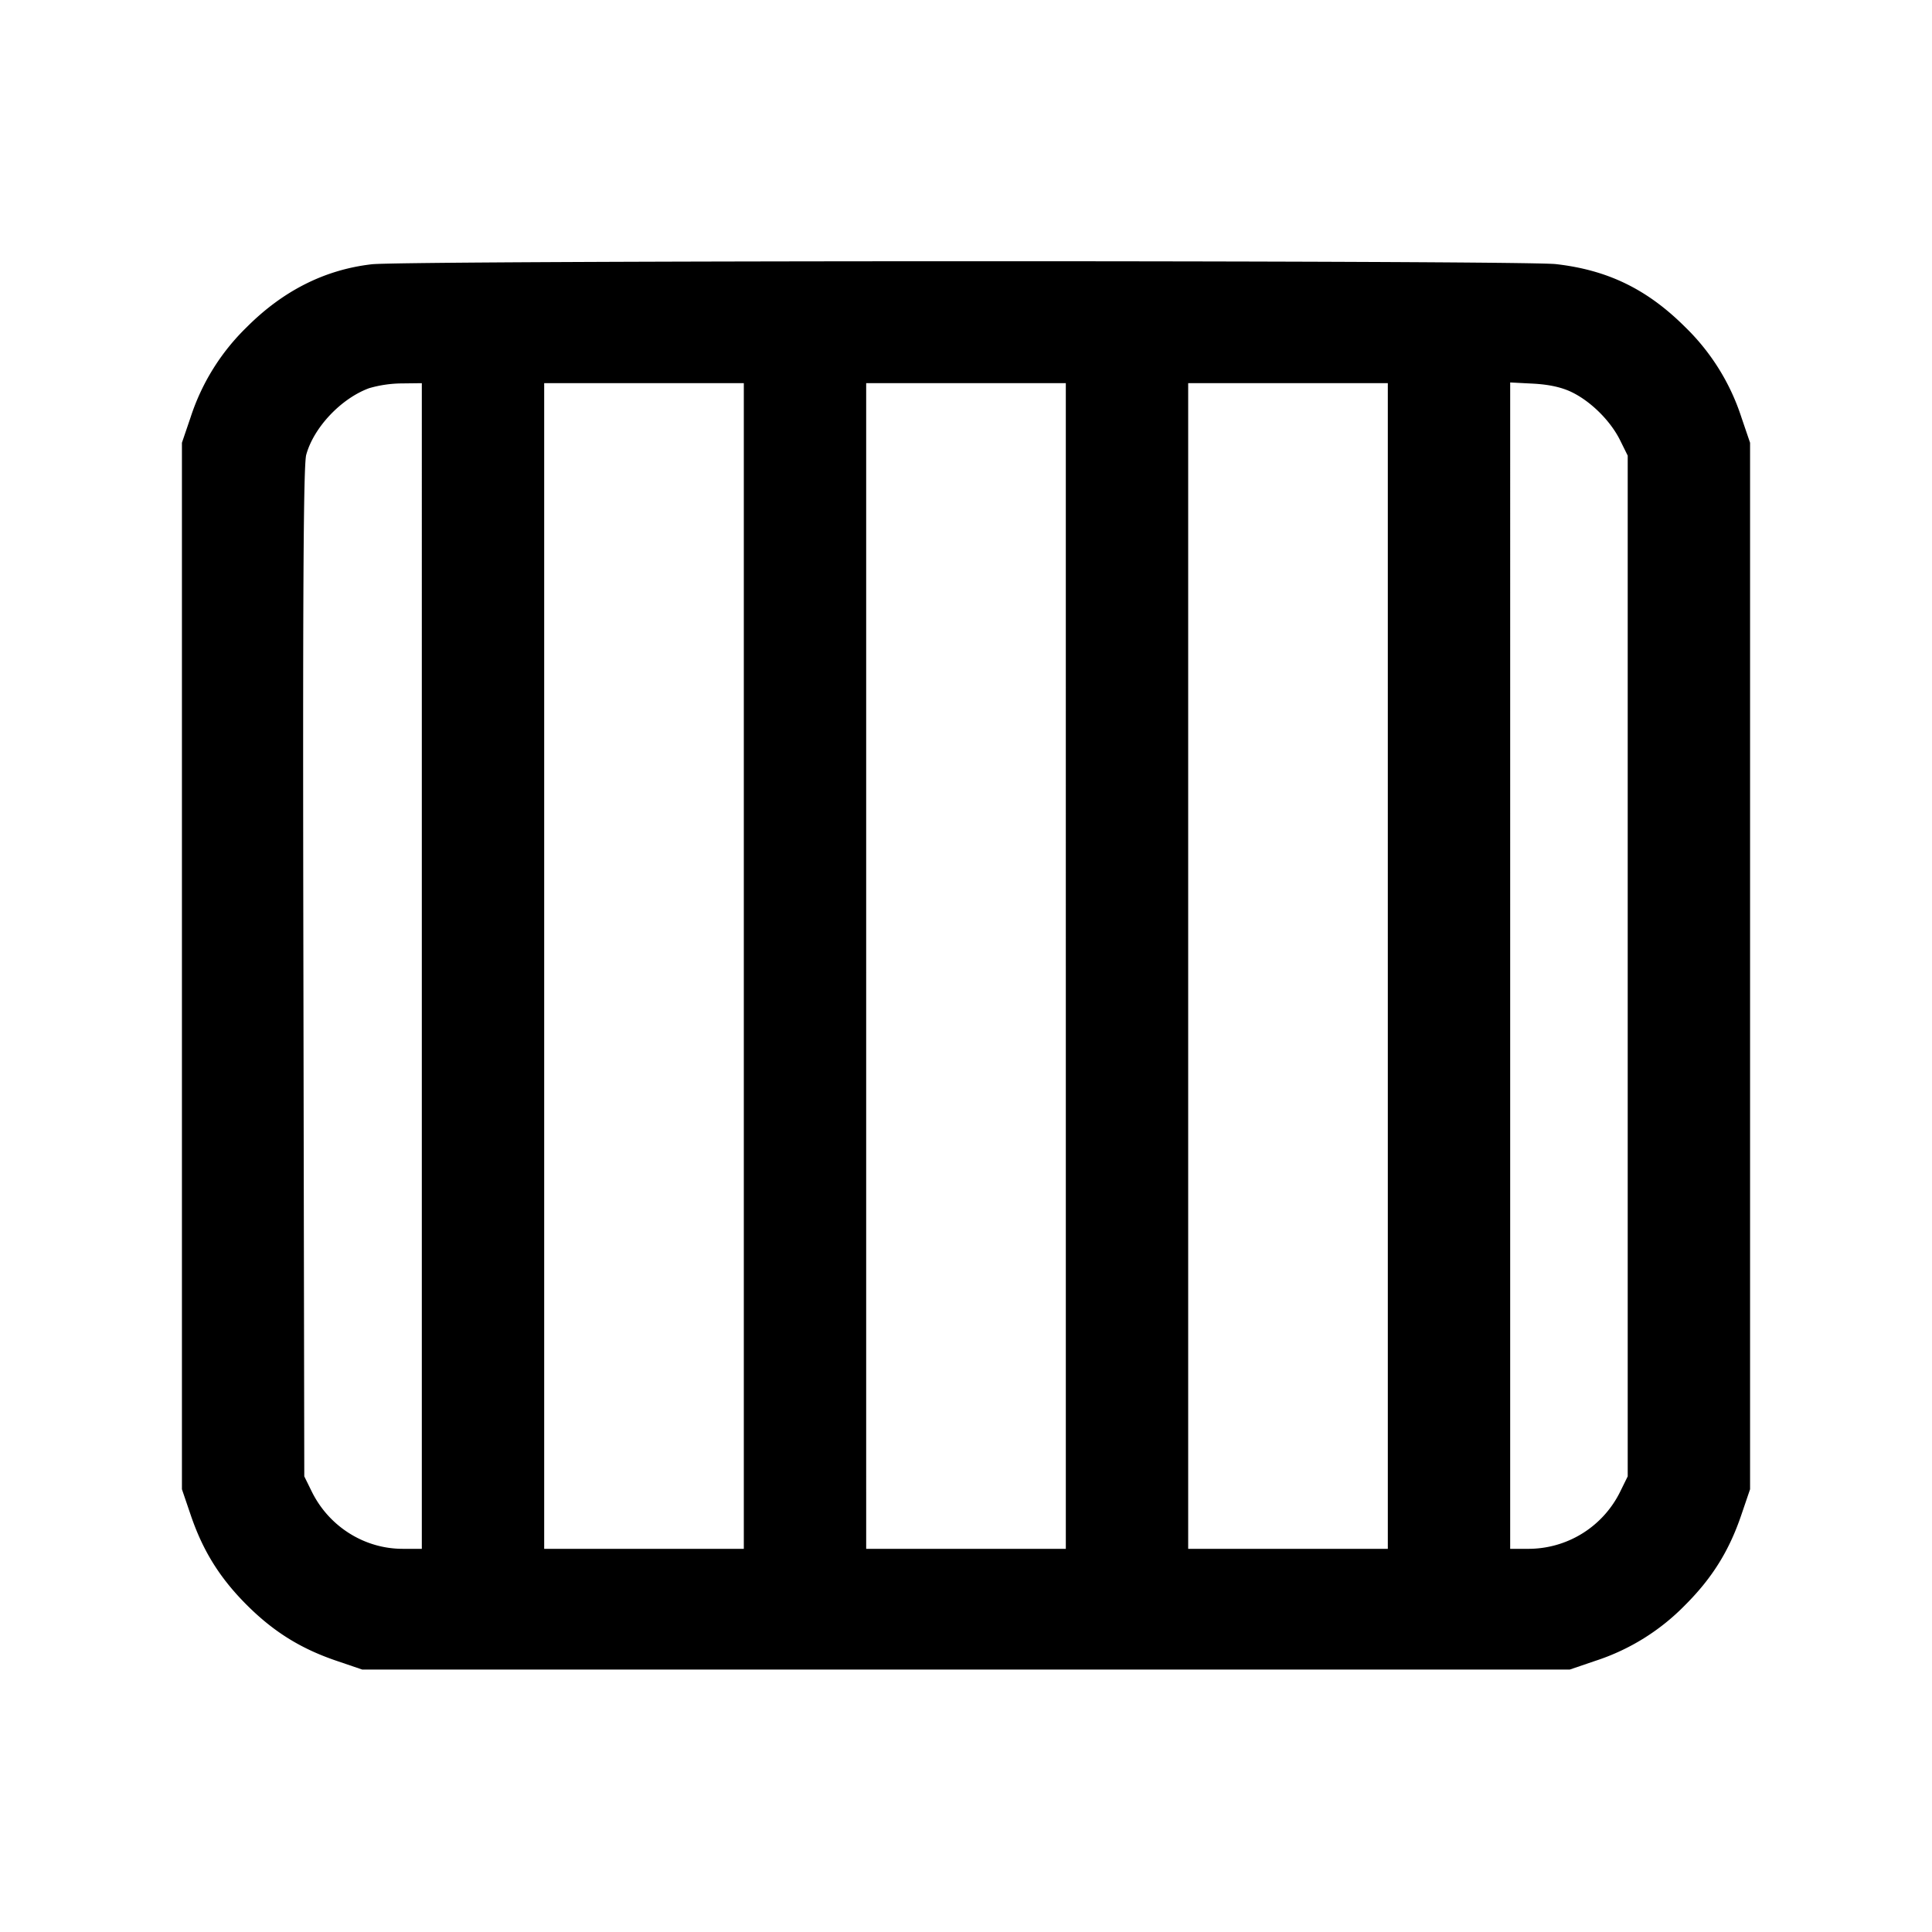 <svg xmlns="http://www.w3.org/2000/svg" viewBox="0 0 24 24"><path d="M4.617 3.283q-.873.101-1.552.781a2.74 2.74 0 0 0-.696 1.116l-.109.32v13l.109.32c.151.445.362.783.695 1.116s.671.544 1.116.695l.32.109h15l.32-.109a2.74 2.74 0 0 0 1.116-.695c.333-.333.544-.671.695-1.116l.109-.32v-13l-.109-.32a2.74 2.74 0 0 0-.696-1.116c-.472-.471-.961-.709-1.606-.783-.426-.049-14.293-.047-14.712.002M5.24 12v7.24h-.238c-.476 0-.915-.277-1.129-.711l-.093-.189-.011-6.26c-.009-4.677 0-6.303.035-6.43.093-.34.433-.7.782-.828a1.5 1.5 0 0 1 .404-.059l.25-.003zm4 0v7.24H6.76V4.76h2.48zm4 0v7.24h-2.48V4.76h2.48zm4 0v7.24h-2.48V4.76h2.48zm2.288-7.127c.239.117.481.359.599.599l.093.188v12.68l-.093.189a1.27 1.27 0 0 1-1.129.711h-.238V4.751l.29.015c.196.011.351.045.478.107" fill-rule="evenodd"/></svg>